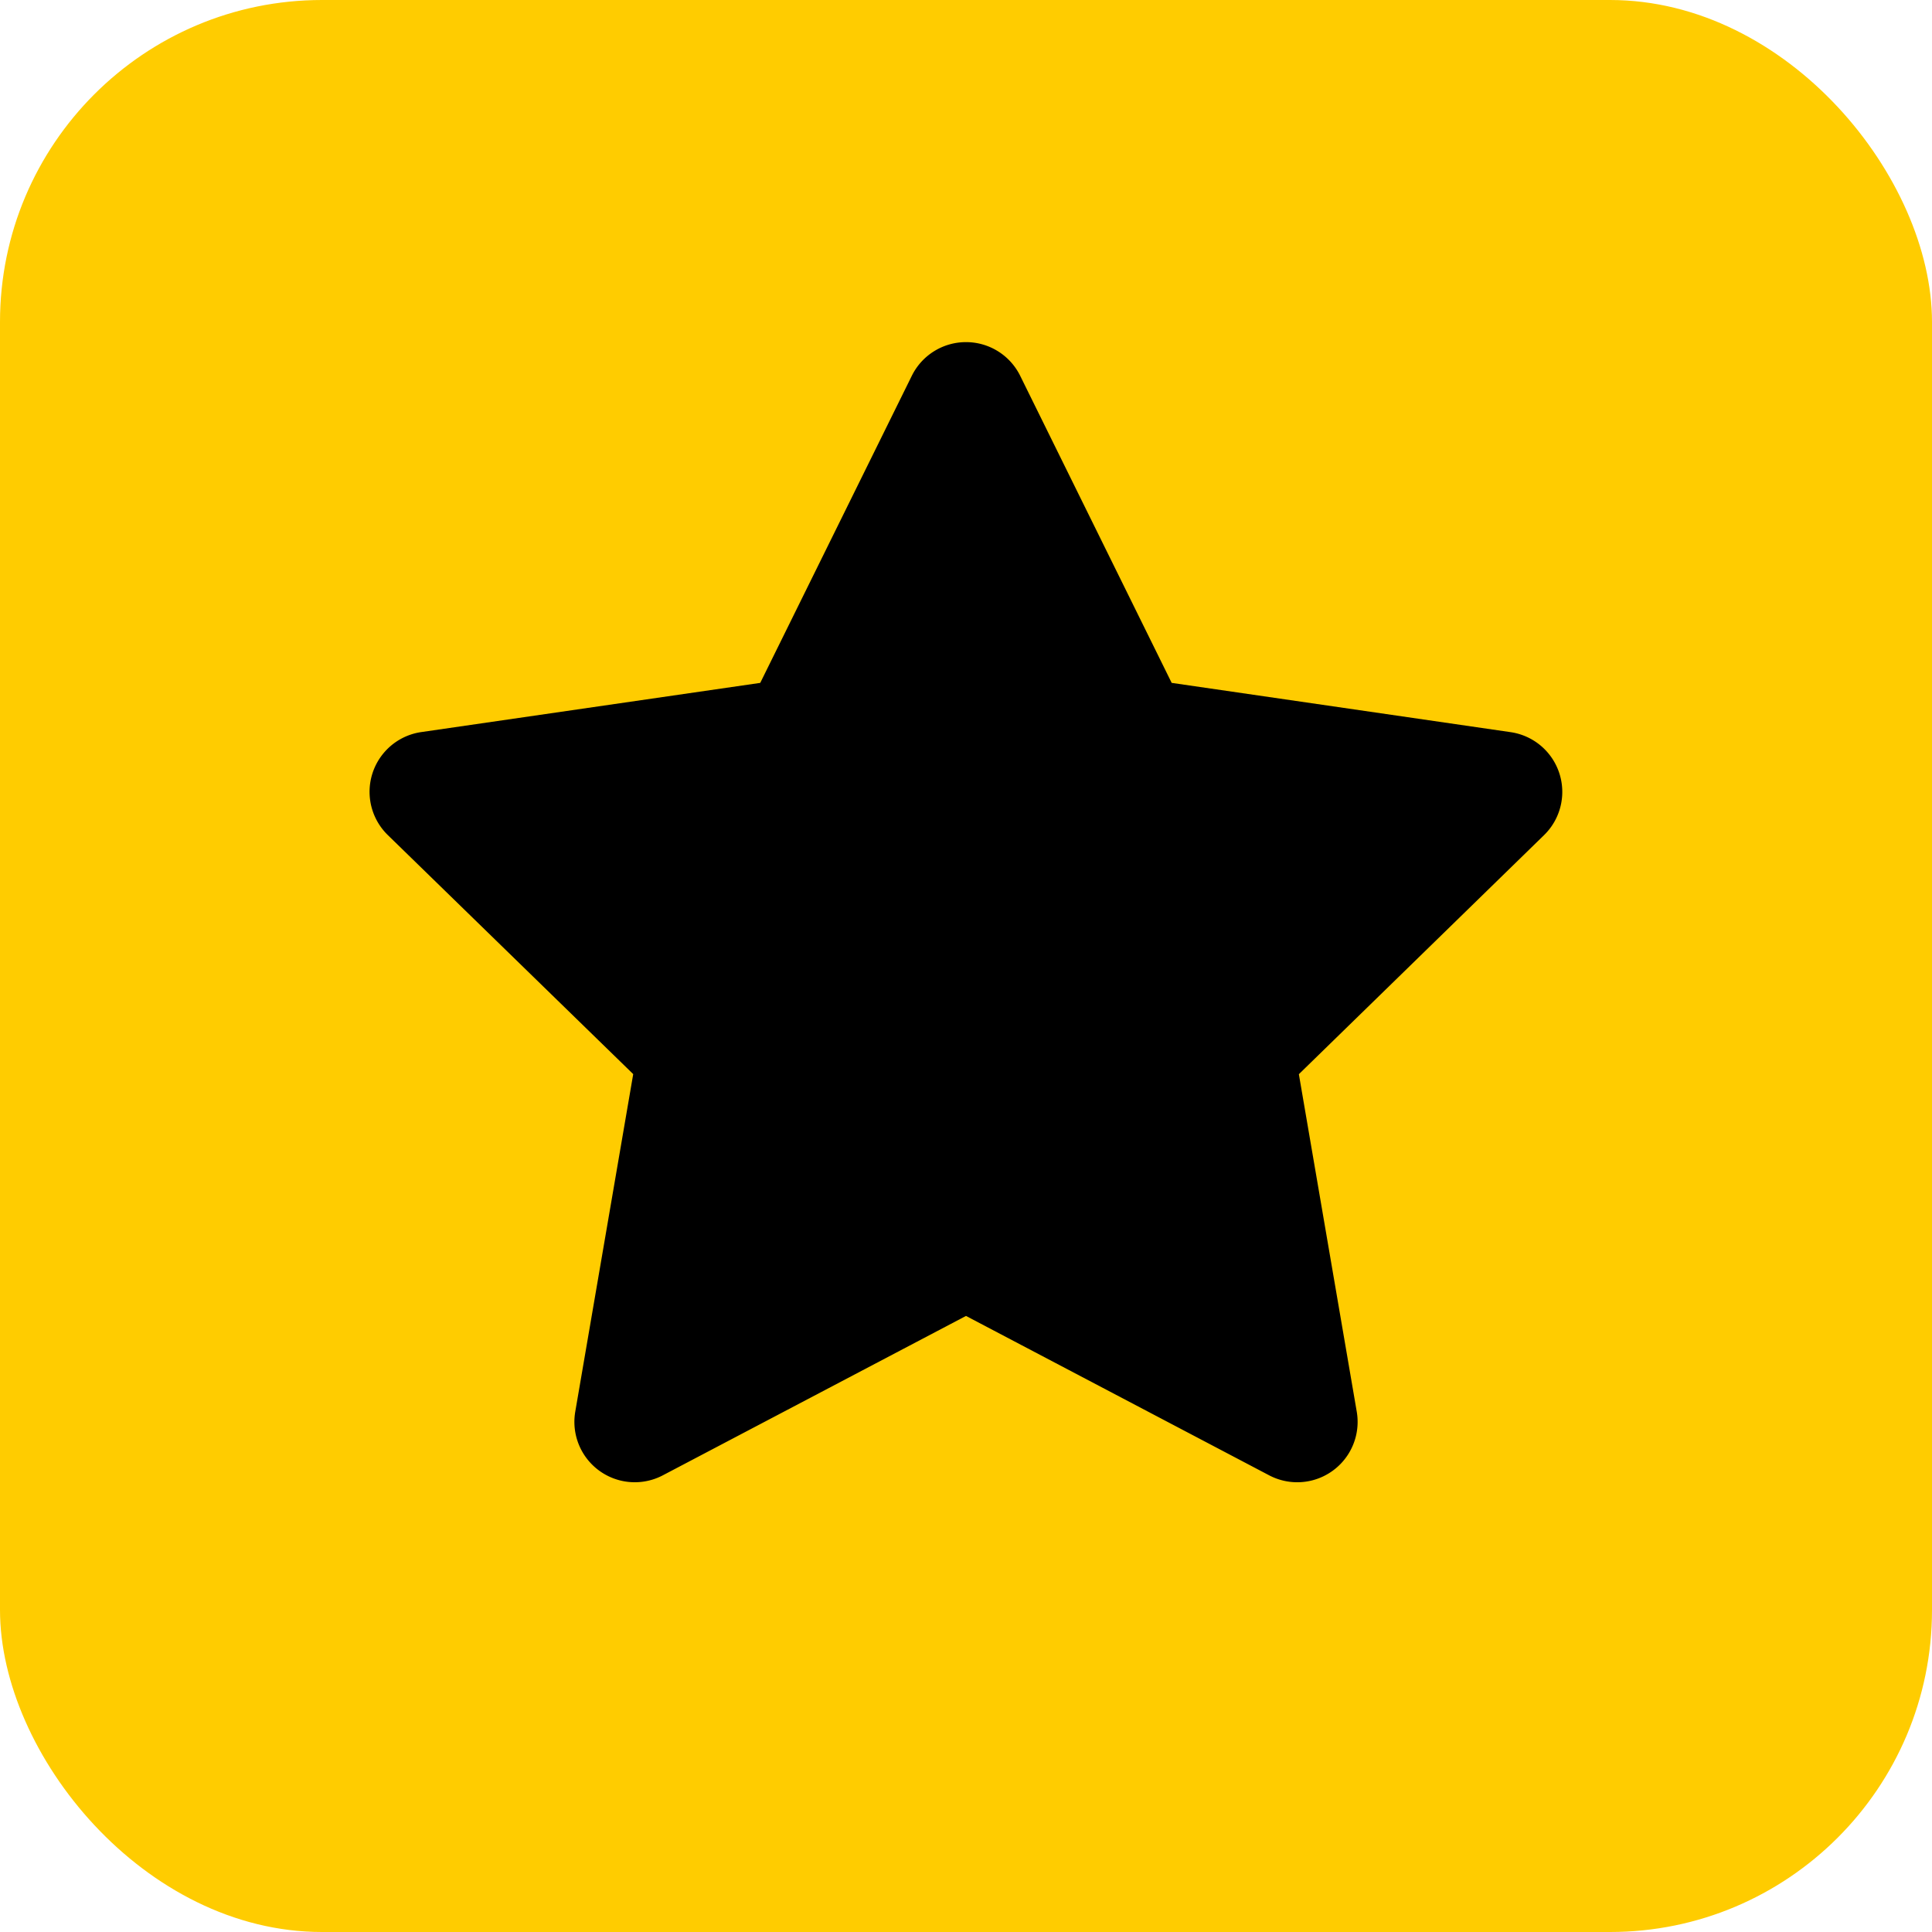 <svg xmlns="http://www.w3.org/2000/svg" viewBox="0 0 24 24" width="48" height="48">
  <rect fill="#fc0" x="0" y="0" width="24" height="24" rx="4" />
  <g fill="#000" transform="translate(4 4)">
    <path fill-rule="evenodd" d="M8 .25a.75.75 0 01.673.418l1.882 3.815 4.21.612a.75.75 0 01.416 1.279l-3.046 2.97.719 4.192a.75.75 0 01-1.088.791L8 12.347l-3.766 1.98a.75.75 0 01-1.088-.79l.72-4.194L.818 6.374a.75.75 0 01.416-1.28l4.21-.611L7.327.668A.75.75 0 018 .25z"></path>
  </g>
</svg>
